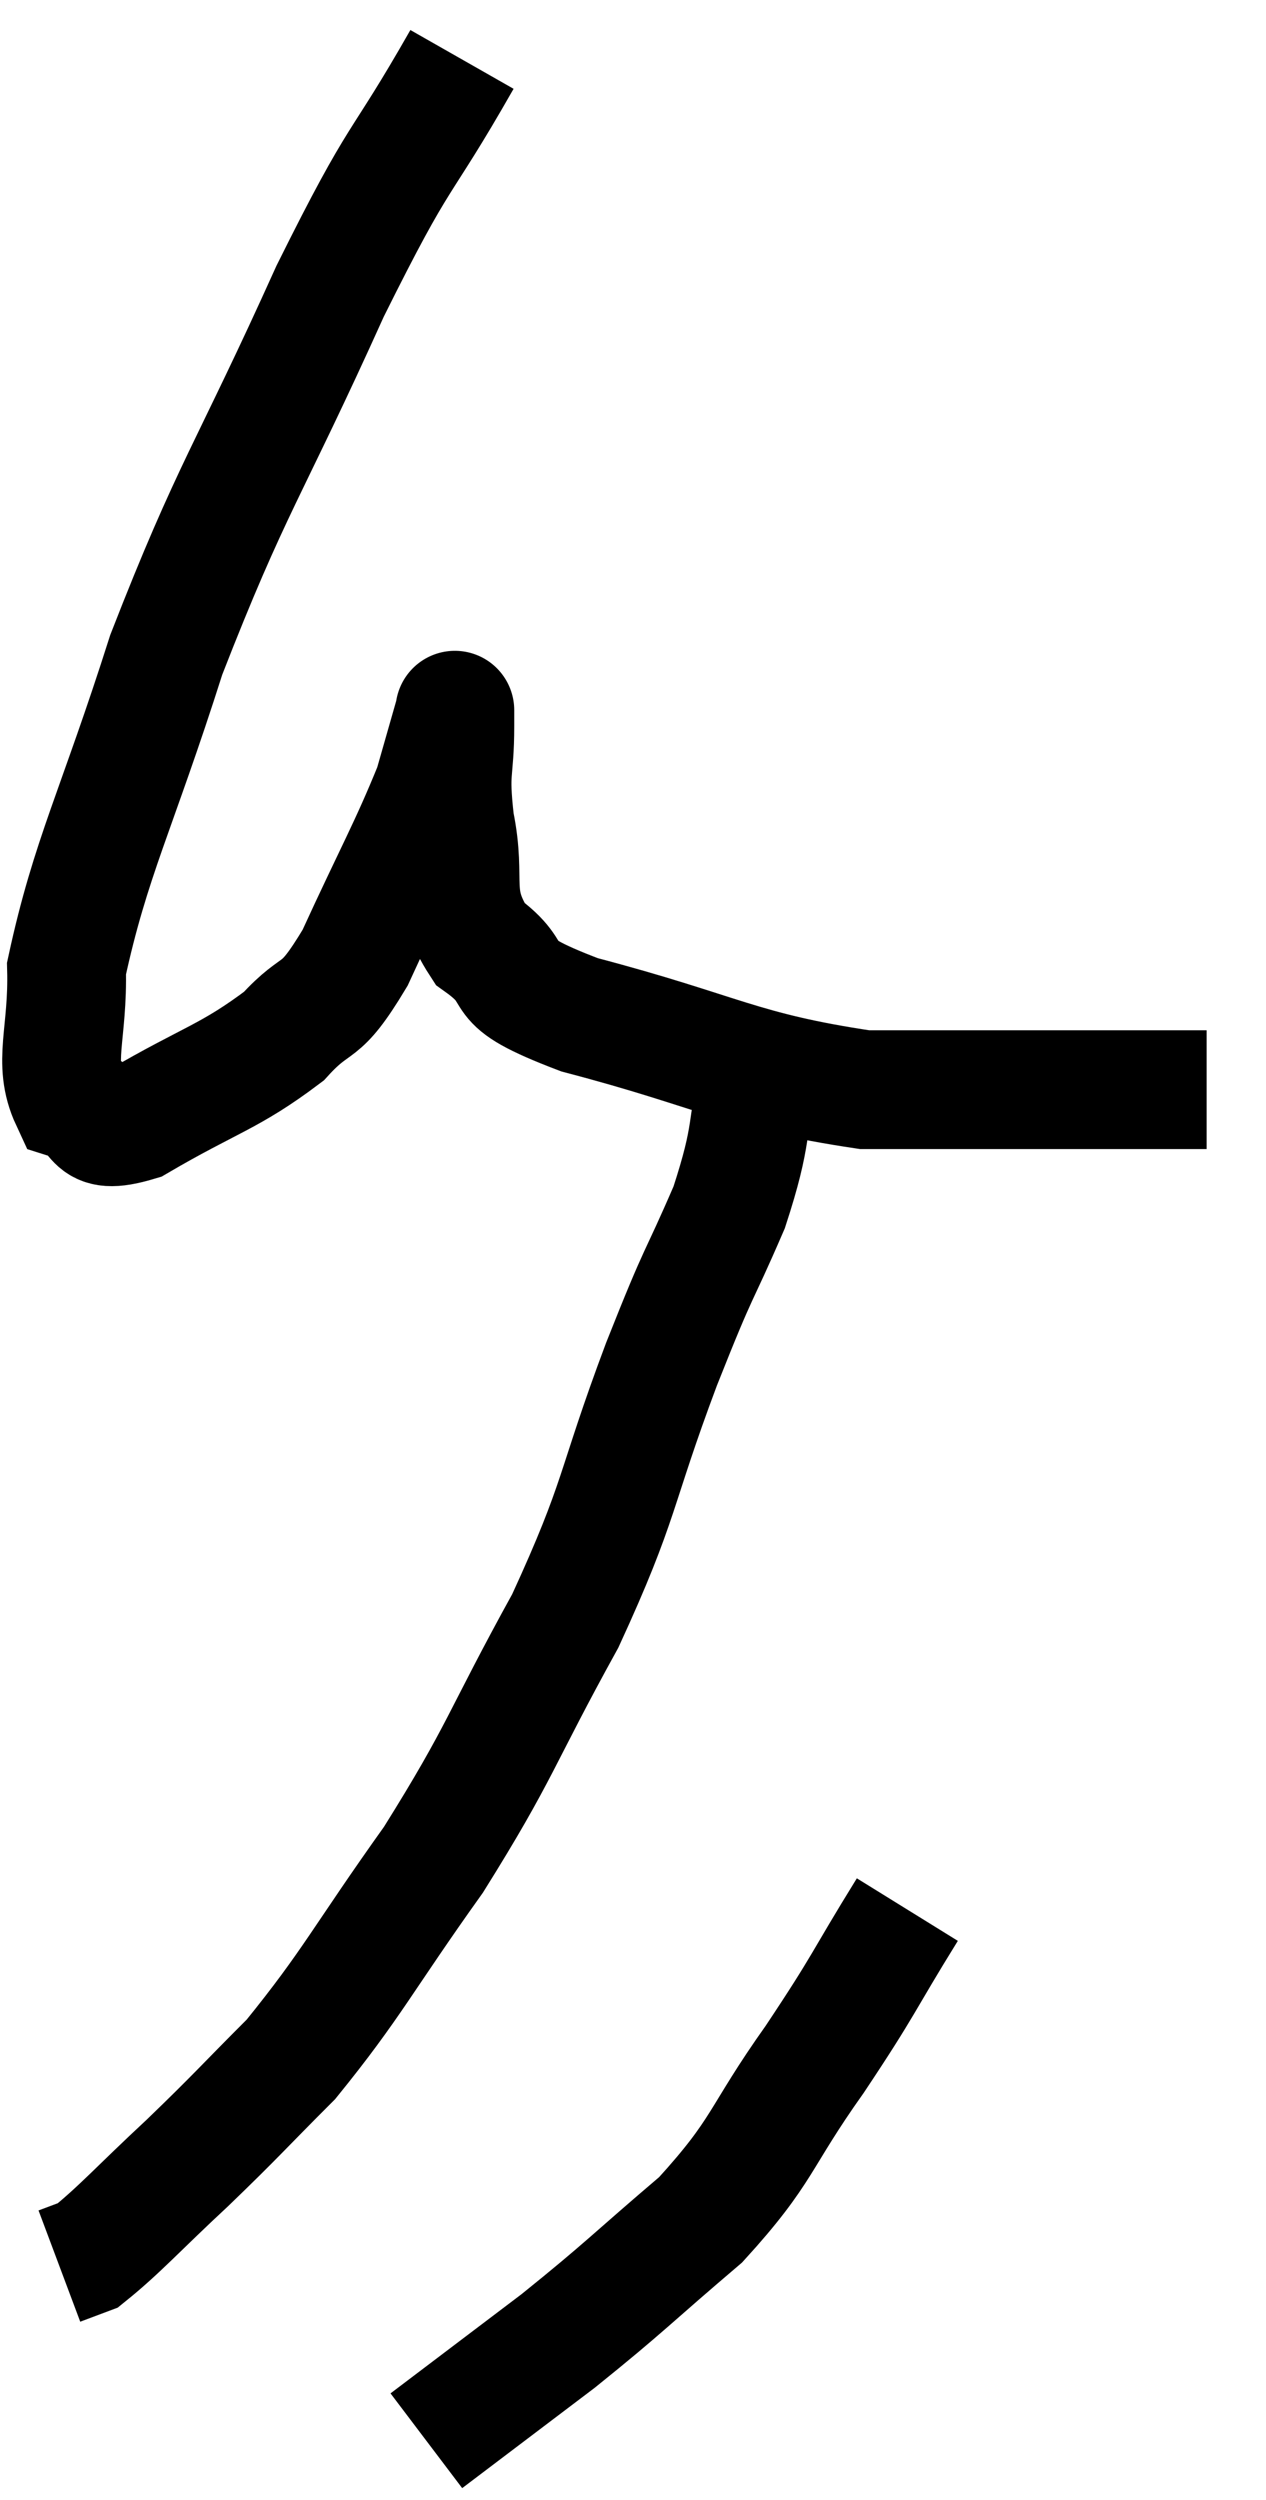 <svg xmlns="http://www.w3.org/2000/svg" viewBox="3.8 2.36 21.32 42.08" width="21.32" height="42.08"><path d="M 11.58 3.36 C 10.47 5.31, 10.605 4.755, 9.36 7.26 C 7.98 10.32, 7.71 10.53, 6.6 13.38 C 5.76 16.02, 5.325 16.785, 4.92 18.66 C 4.95 19.77, 4.68 20.235, 4.98 20.88 C 5.55 21.06, 5.22 21.51, 6.12 21.24 C 7.35 20.52, 7.665 20.49, 8.58 19.8 C 9.18 19.14, 9.15 19.53, 9.78 18.48 C 10.44 17.04, 10.68 16.635, 11.1 15.6 C 11.28 14.97, 11.37 14.655, 11.46 14.34 C 11.46 14.34, 11.46 14.28, 11.46 14.34 C 11.46 14.46, 11.46 14.115, 11.46 14.58 C 11.46 15.39, 11.355 15.285, 11.46 16.2 C 11.67 17.22, 11.355 17.43, 11.88 18.24 C 12.72 18.84, 11.94 18.825, 13.56 19.44 C 15.96 20.07, 16.245 20.385, 18.36 20.7 C 20.19 20.7, 20.58 20.7, 22.02 20.7 C 23.07 20.7, 23.595 20.7, 24.12 20.7 L 24.12 20.7" fill="none" stroke="black" stroke-width="2"></path><path d="M 16.62 20.16 C 16.35 21.42, 16.5 21.39, 16.08 22.68 C 15.51 24, 15.63 23.58, 14.94 25.32 C 14.13 27.48, 14.28 27.555, 13.32 29.64 C 12.21 31.65, 12.255 31.815, 11.1 33.66 C 9.9 35.34, 9.735 35.745, 8.7 37.02 C 7.83 37.89, 7.815 37.935, 6.96 38.76 C 6.12 39.54, 5.82 39.885, 5.28 40.32 L 4.8 40.5" fill="none" stroke="black" stroke-width="2"></path><path d="M 19.08 34.5 C 18.3 35.76, 18.39 35.715, 17.52 37.02 C 16.56 38.37, 16.68 38.535, 15.6 39.72 C 14.4 40.74, 14.355 40.83, 13.2 41.76 C 12.09 42.6, 11.535 43.02, 10.98 43.44 L 10.98 43.44" fill="none" stroke="black" stroke-width="2"></path></svg>